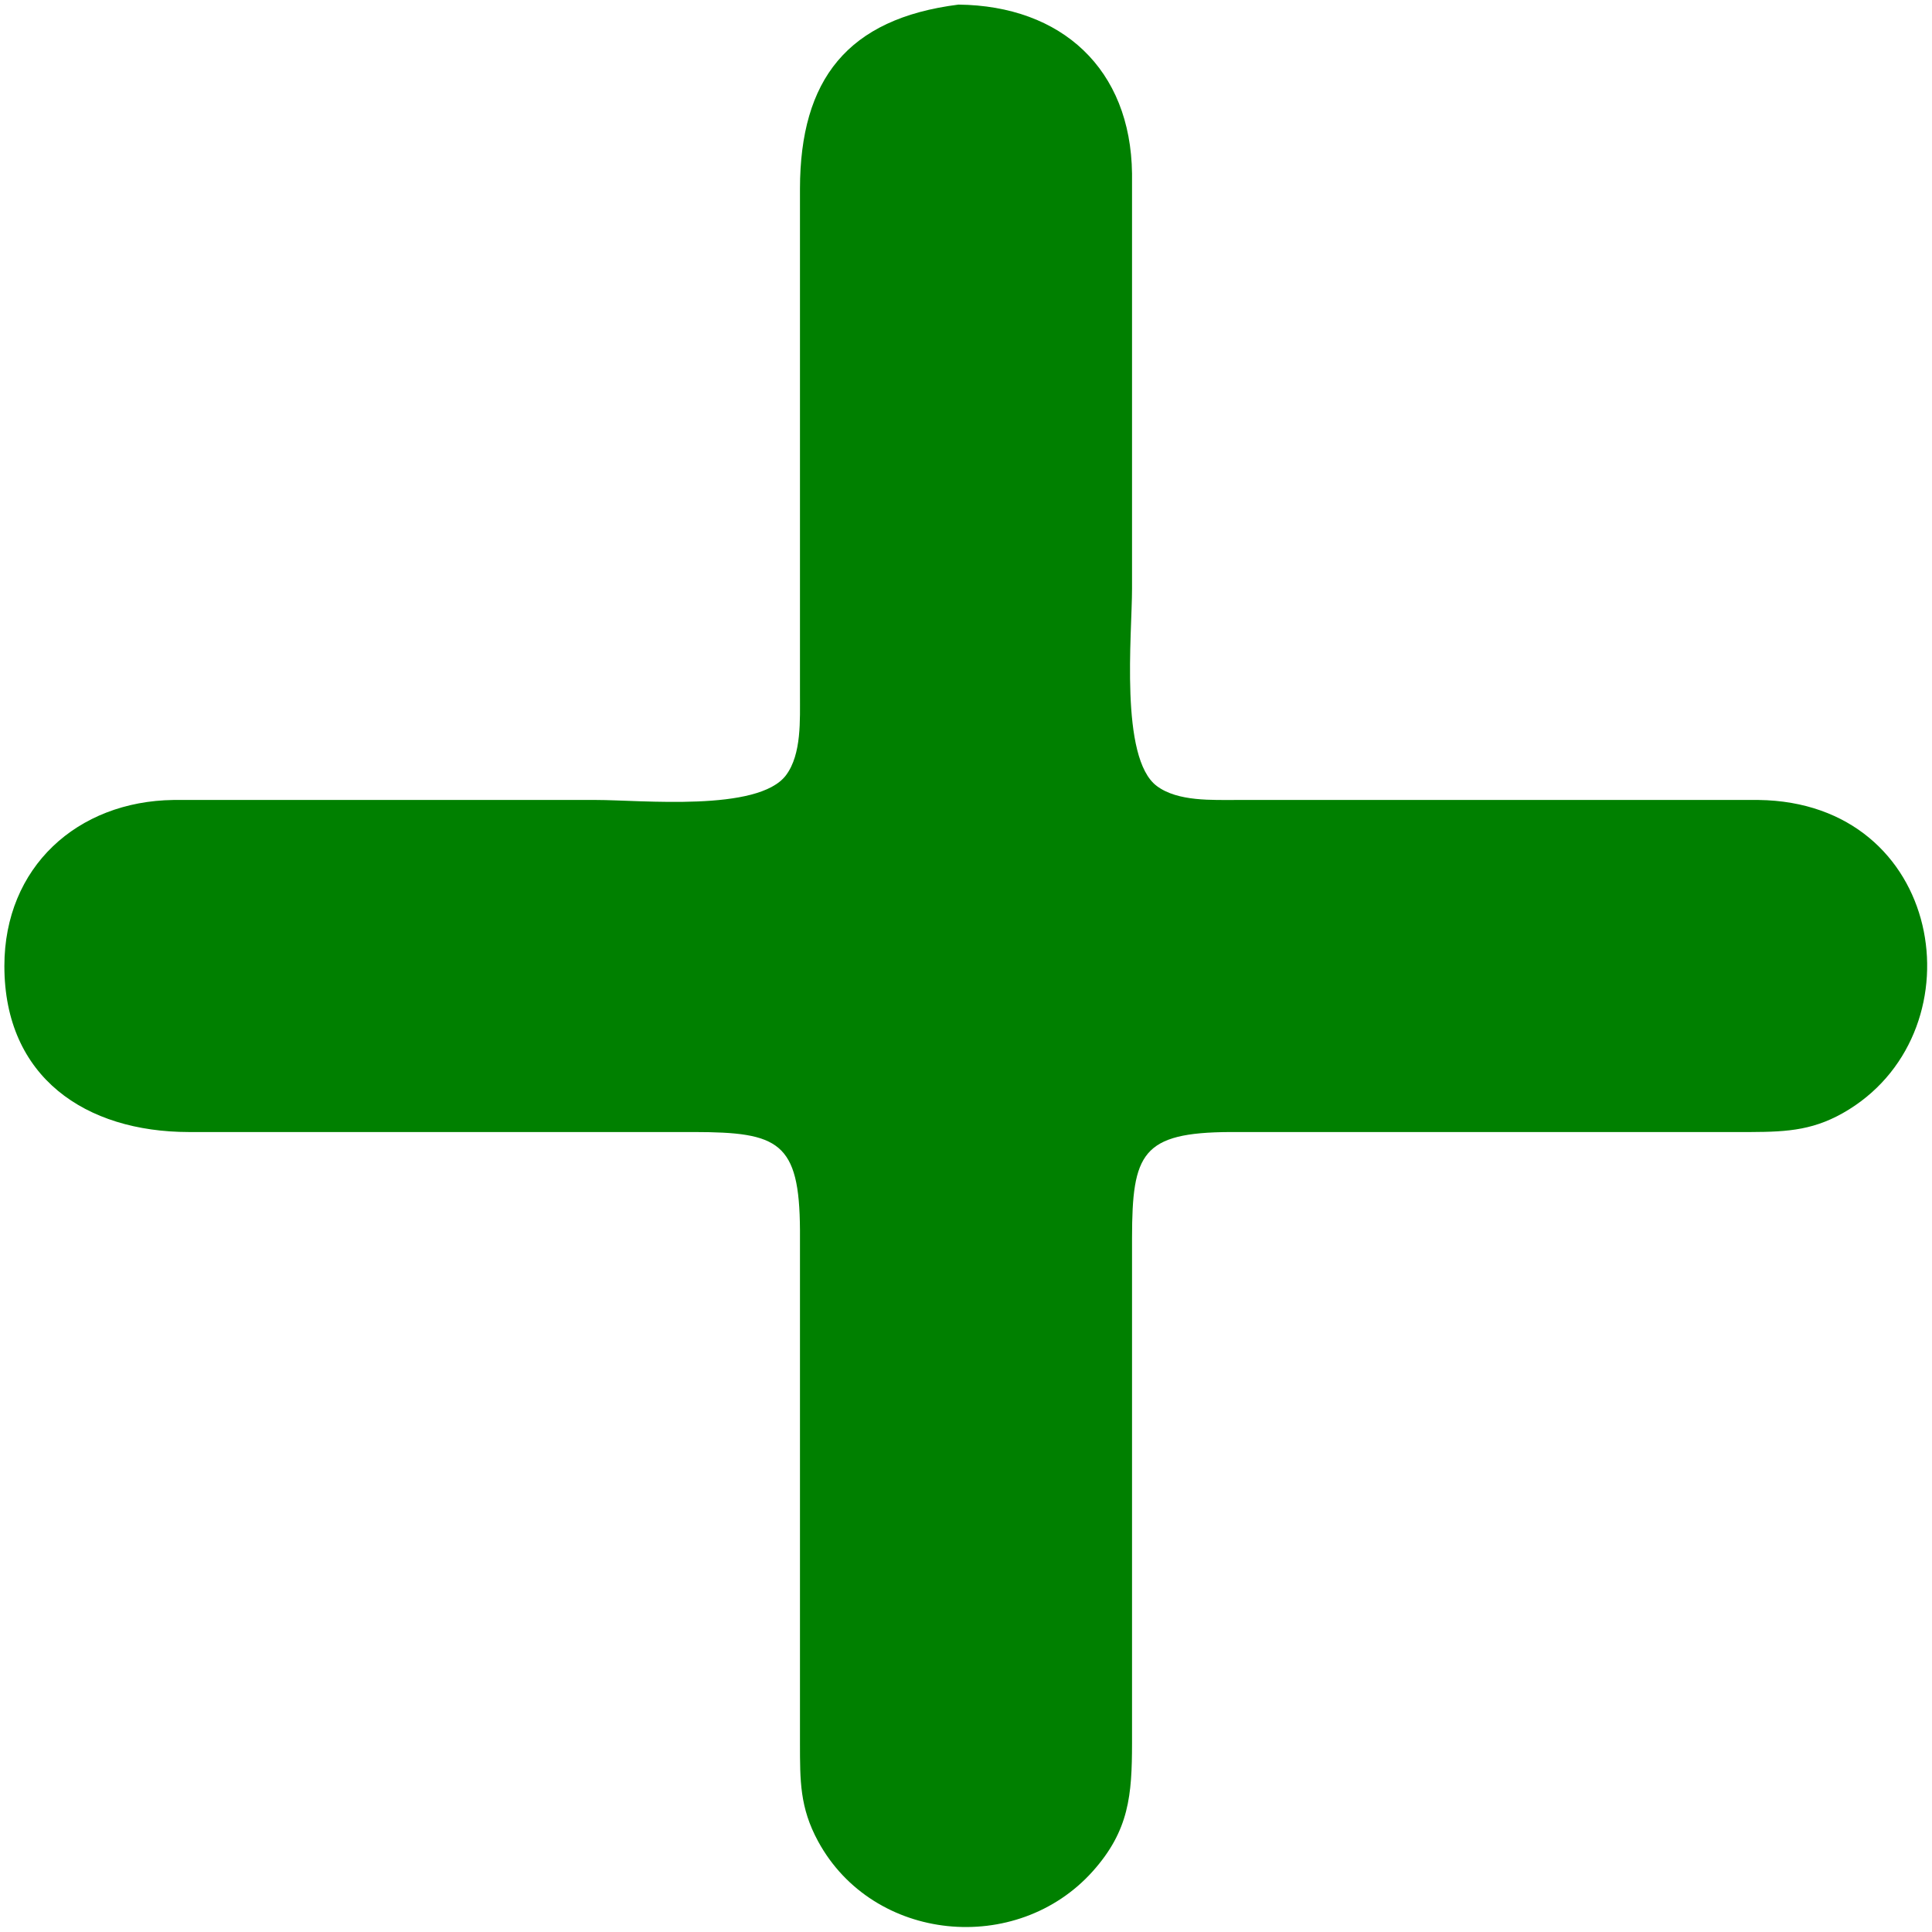<svg xmlns="http://www.w3.org/2000/svg" viewBox="0 0 256 256">
	<path fill="green" d="M 127.00,0.61
           C 140.69,0.76 149.83,9.15 150.00,23.00
             150.00,23.00 150.00,78.00 150.00,78.00
             150.00,84.05 148.34,100.45 153.28,104.15
             156.07,106.24 160.65,105.99 164.00,106.00
             164.00,106.00 204.00,106.00 204.00,106.00
             204.00,106.00 233.00,106.00 233.00,106.00
             257.54,106.30 262.40,136.18 245.00,147.01
             240.59,149.75 237.00,149.98 232.00,150.00
             232.00,150.00 163.00,150.00 163.00,150.00
             151.28,150.06 150.02,152.85 150.00,164.00
             150.00,164.00 150.00,231.00 150.00,231.00
             149.99,237.84 149.63,242.55 144.79,247.96
             134.73,259.19 115.71,257.40 108.41,244.00
             105.96,239.50 106.01,235.93 106.00,231.00
             106.00,231.00 106.00,163.00 106.00,163.00
             105.94,151.28 103.15,150.02 92.00,150.00
             92.00,150.00 25.00,150.00 25.00,150.00
             11.37,149.98 0.58,142.78 0.58,128.00
             0.58,114.91 10.23,106.16 23.00,106.00
             23.00,106.00 79.00,106.00 79.00,106.00
             84.95,106.00 100.47,107.62 104.15,102.72
             106.24,99.93 105.99,95.35 106.00,92.00
             106.00,92.00 106.00,25.00 106.00,25.00
             106.02,10.56 112.27,2.47 127.00,0.61 Z" />
</svg>
